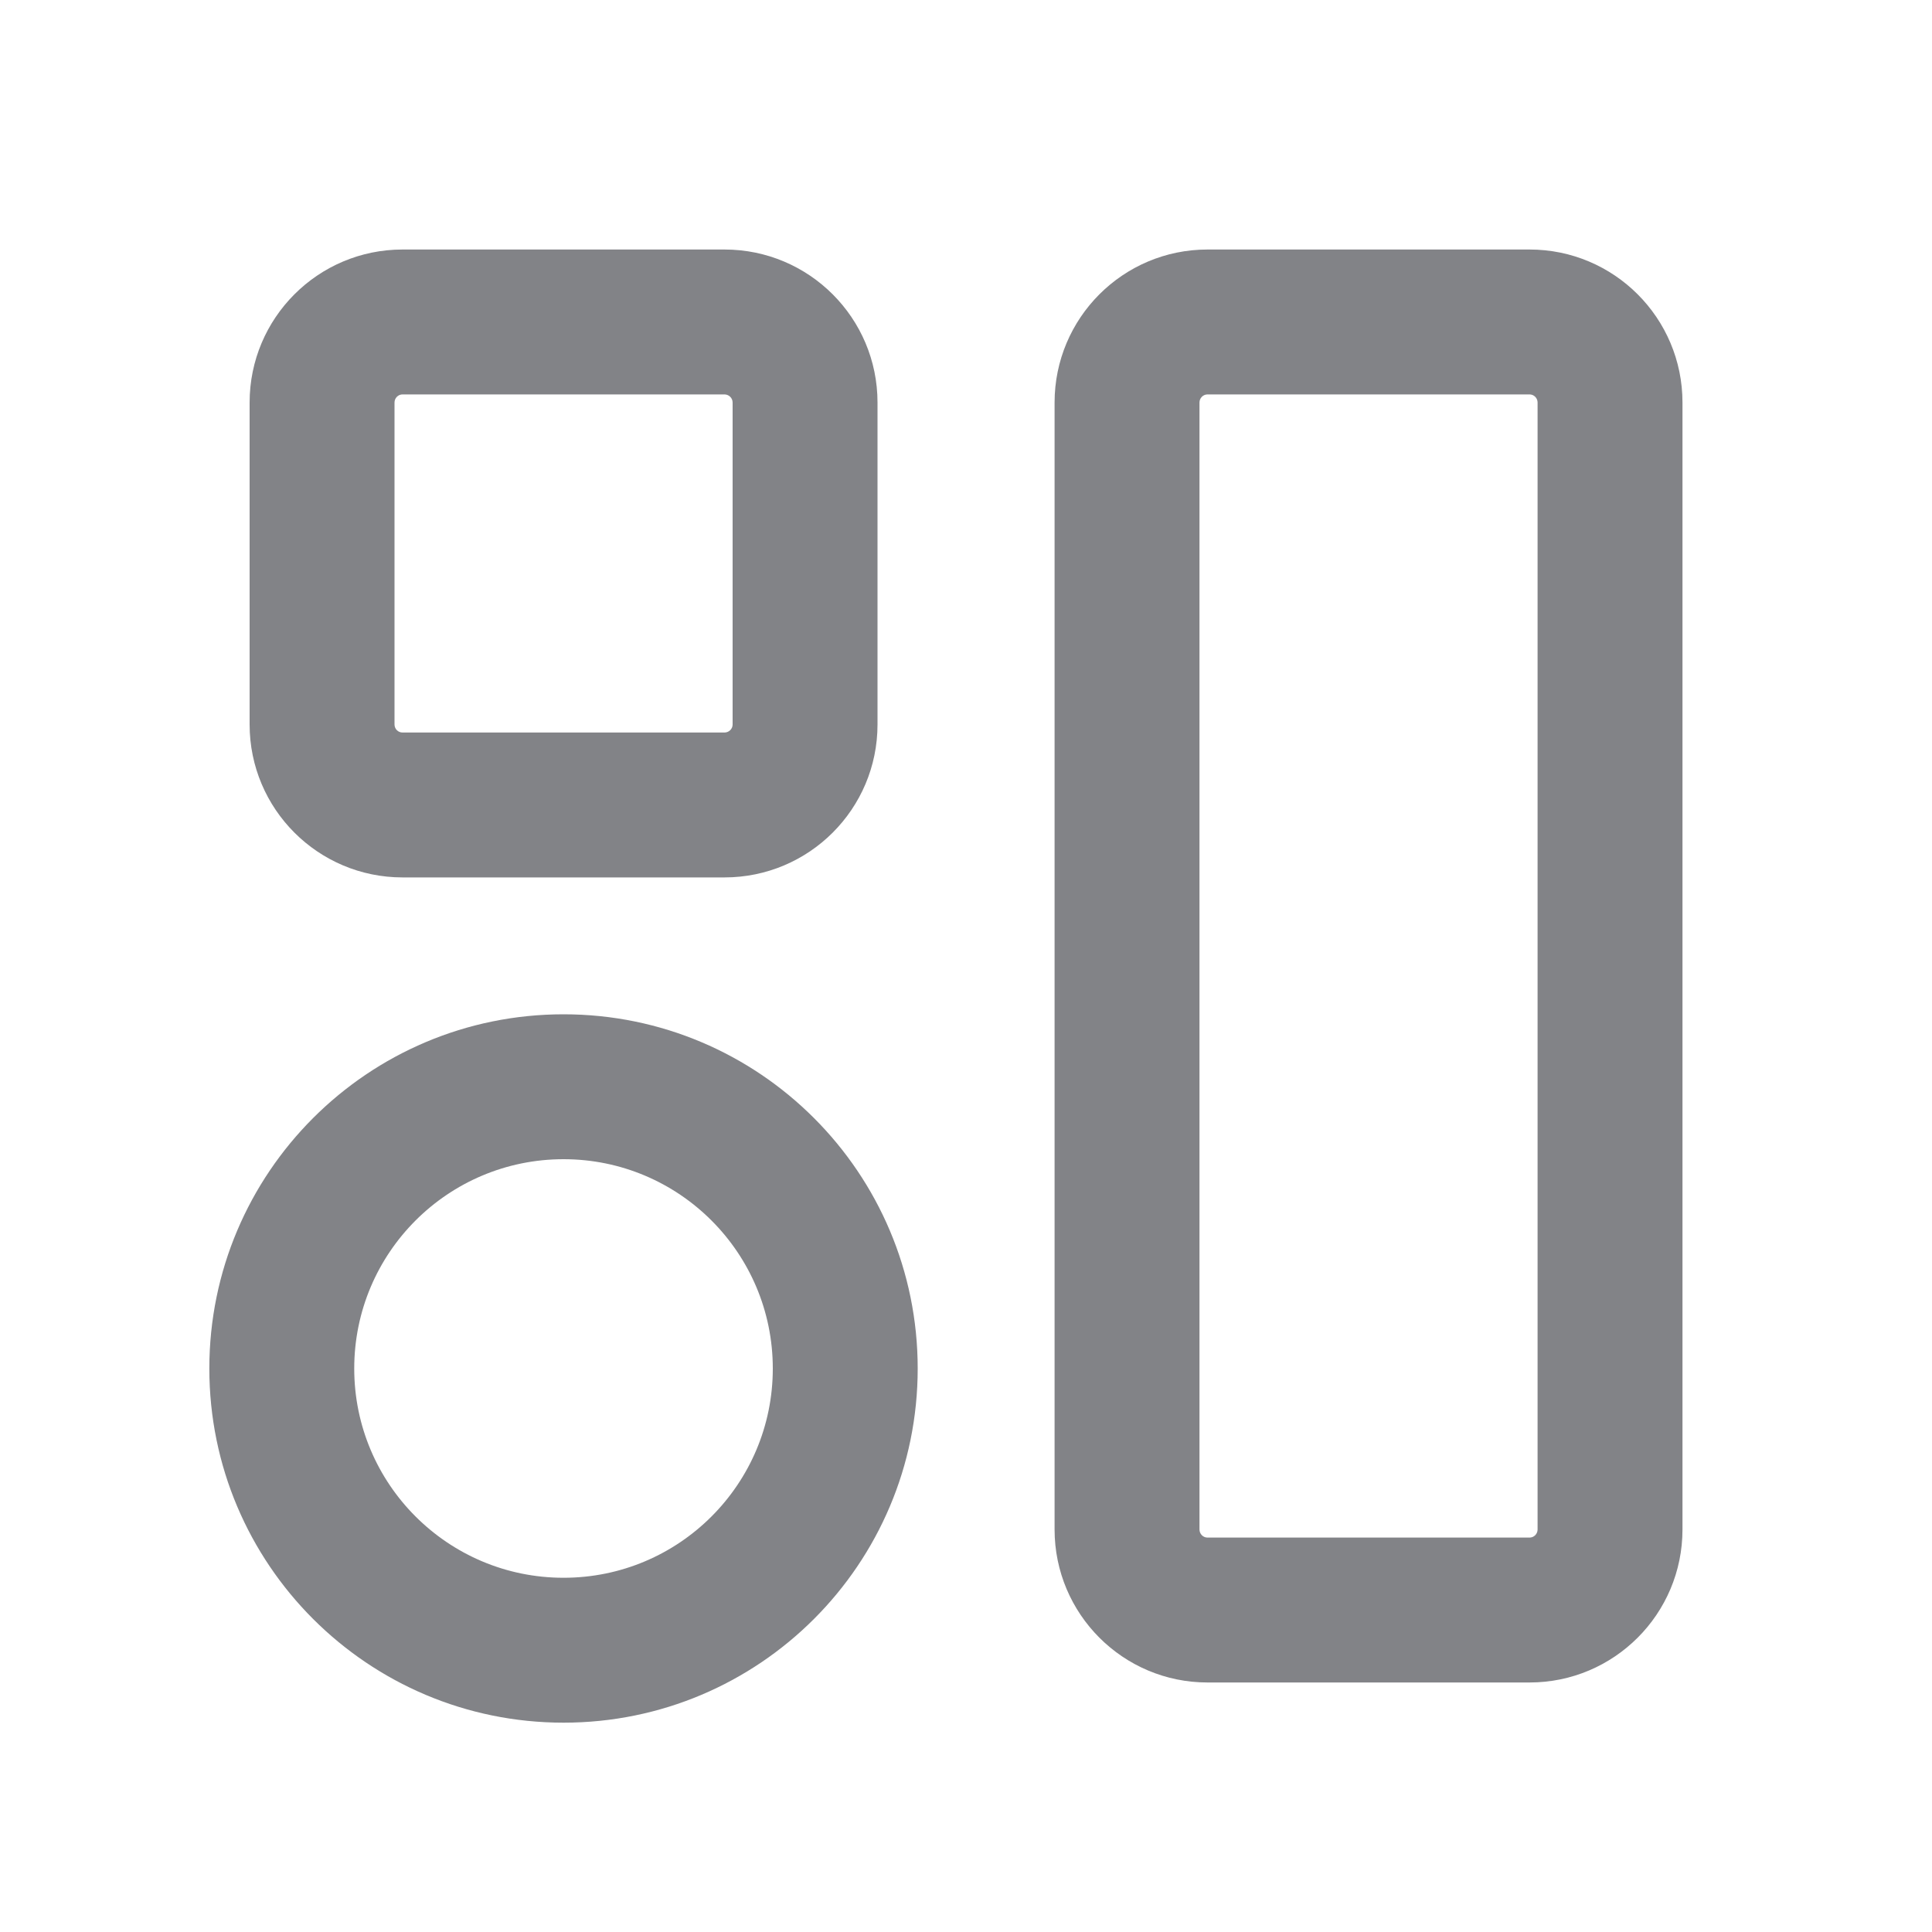 <svg width="20" height="20" viewBox="0 0 20 20" fill="none" xmlns="http://www.w3.org/2000/svg">
<g id="Icon">
<path id="icon" fill-rule="evenodd" clip-rule="evenodd" d="M2.584 4.167C2.584 3.292 3.293 2.583 4.167 2.583H7.5C8.375 2.583 9.084 3.292 9.084 4.167V7.5C9.084 8.374 8.375 9.083 7.5 9.083H4.167C3.293 9.083 2.584 8.374 2.584 7.5V4.167ZM4.167 4.083C4.121 4.083 4.084 4.121 4.084 4.167V7.5C4.084 7.546 4.121 7.583 4.167 7.583H7.5C7.546 7.583 7.584 7.546 7.584 7.5V4.167C7.584 4.121 7.546 4.083 7.5 4.083H4.167ZM10.917 4.167C10.917 3.292 11.626 2.583 12.5 2.583H15.834C16.708 2.583 17.417 3.292 17.417 4.167V15.833C17.417 16.708 16.708 17.417 15.834 17.417H12.5C11.626 17.417 10.917 16.708 10.917 15.833V4.167ZM12.5 4.083C12.454 4.083 12.417 4.121 12.417 4.167V15.833C12.417 15.879 12.454 15.917 12.5 15.917H15.834C15.88 15.917 15.917 15.879 15.917 15.833V4.167C15.917 4.121 15.88 4.083 15.834 4.083H12.5ZM2.167 14.167C2.167 12.142 3.809 10.5 5.834 10.5C7.859 10.5 9.5 12.142 9.5 14.167C9.5 16.192 7.859 17.833 5.834 17.833C3.809 17.833 2.167 16.192 2.167 14.167ZM5.834 12C4.637 12 3.667 12.97 3.667 14.167C3.667 15.363 4.637 16.333 5.834 16.333C7.03 16.333 8 15.363 8 14.167C8 12.97 7.03 12 5.834 12Z" fill="#828387"/>
</g>
</svg>
